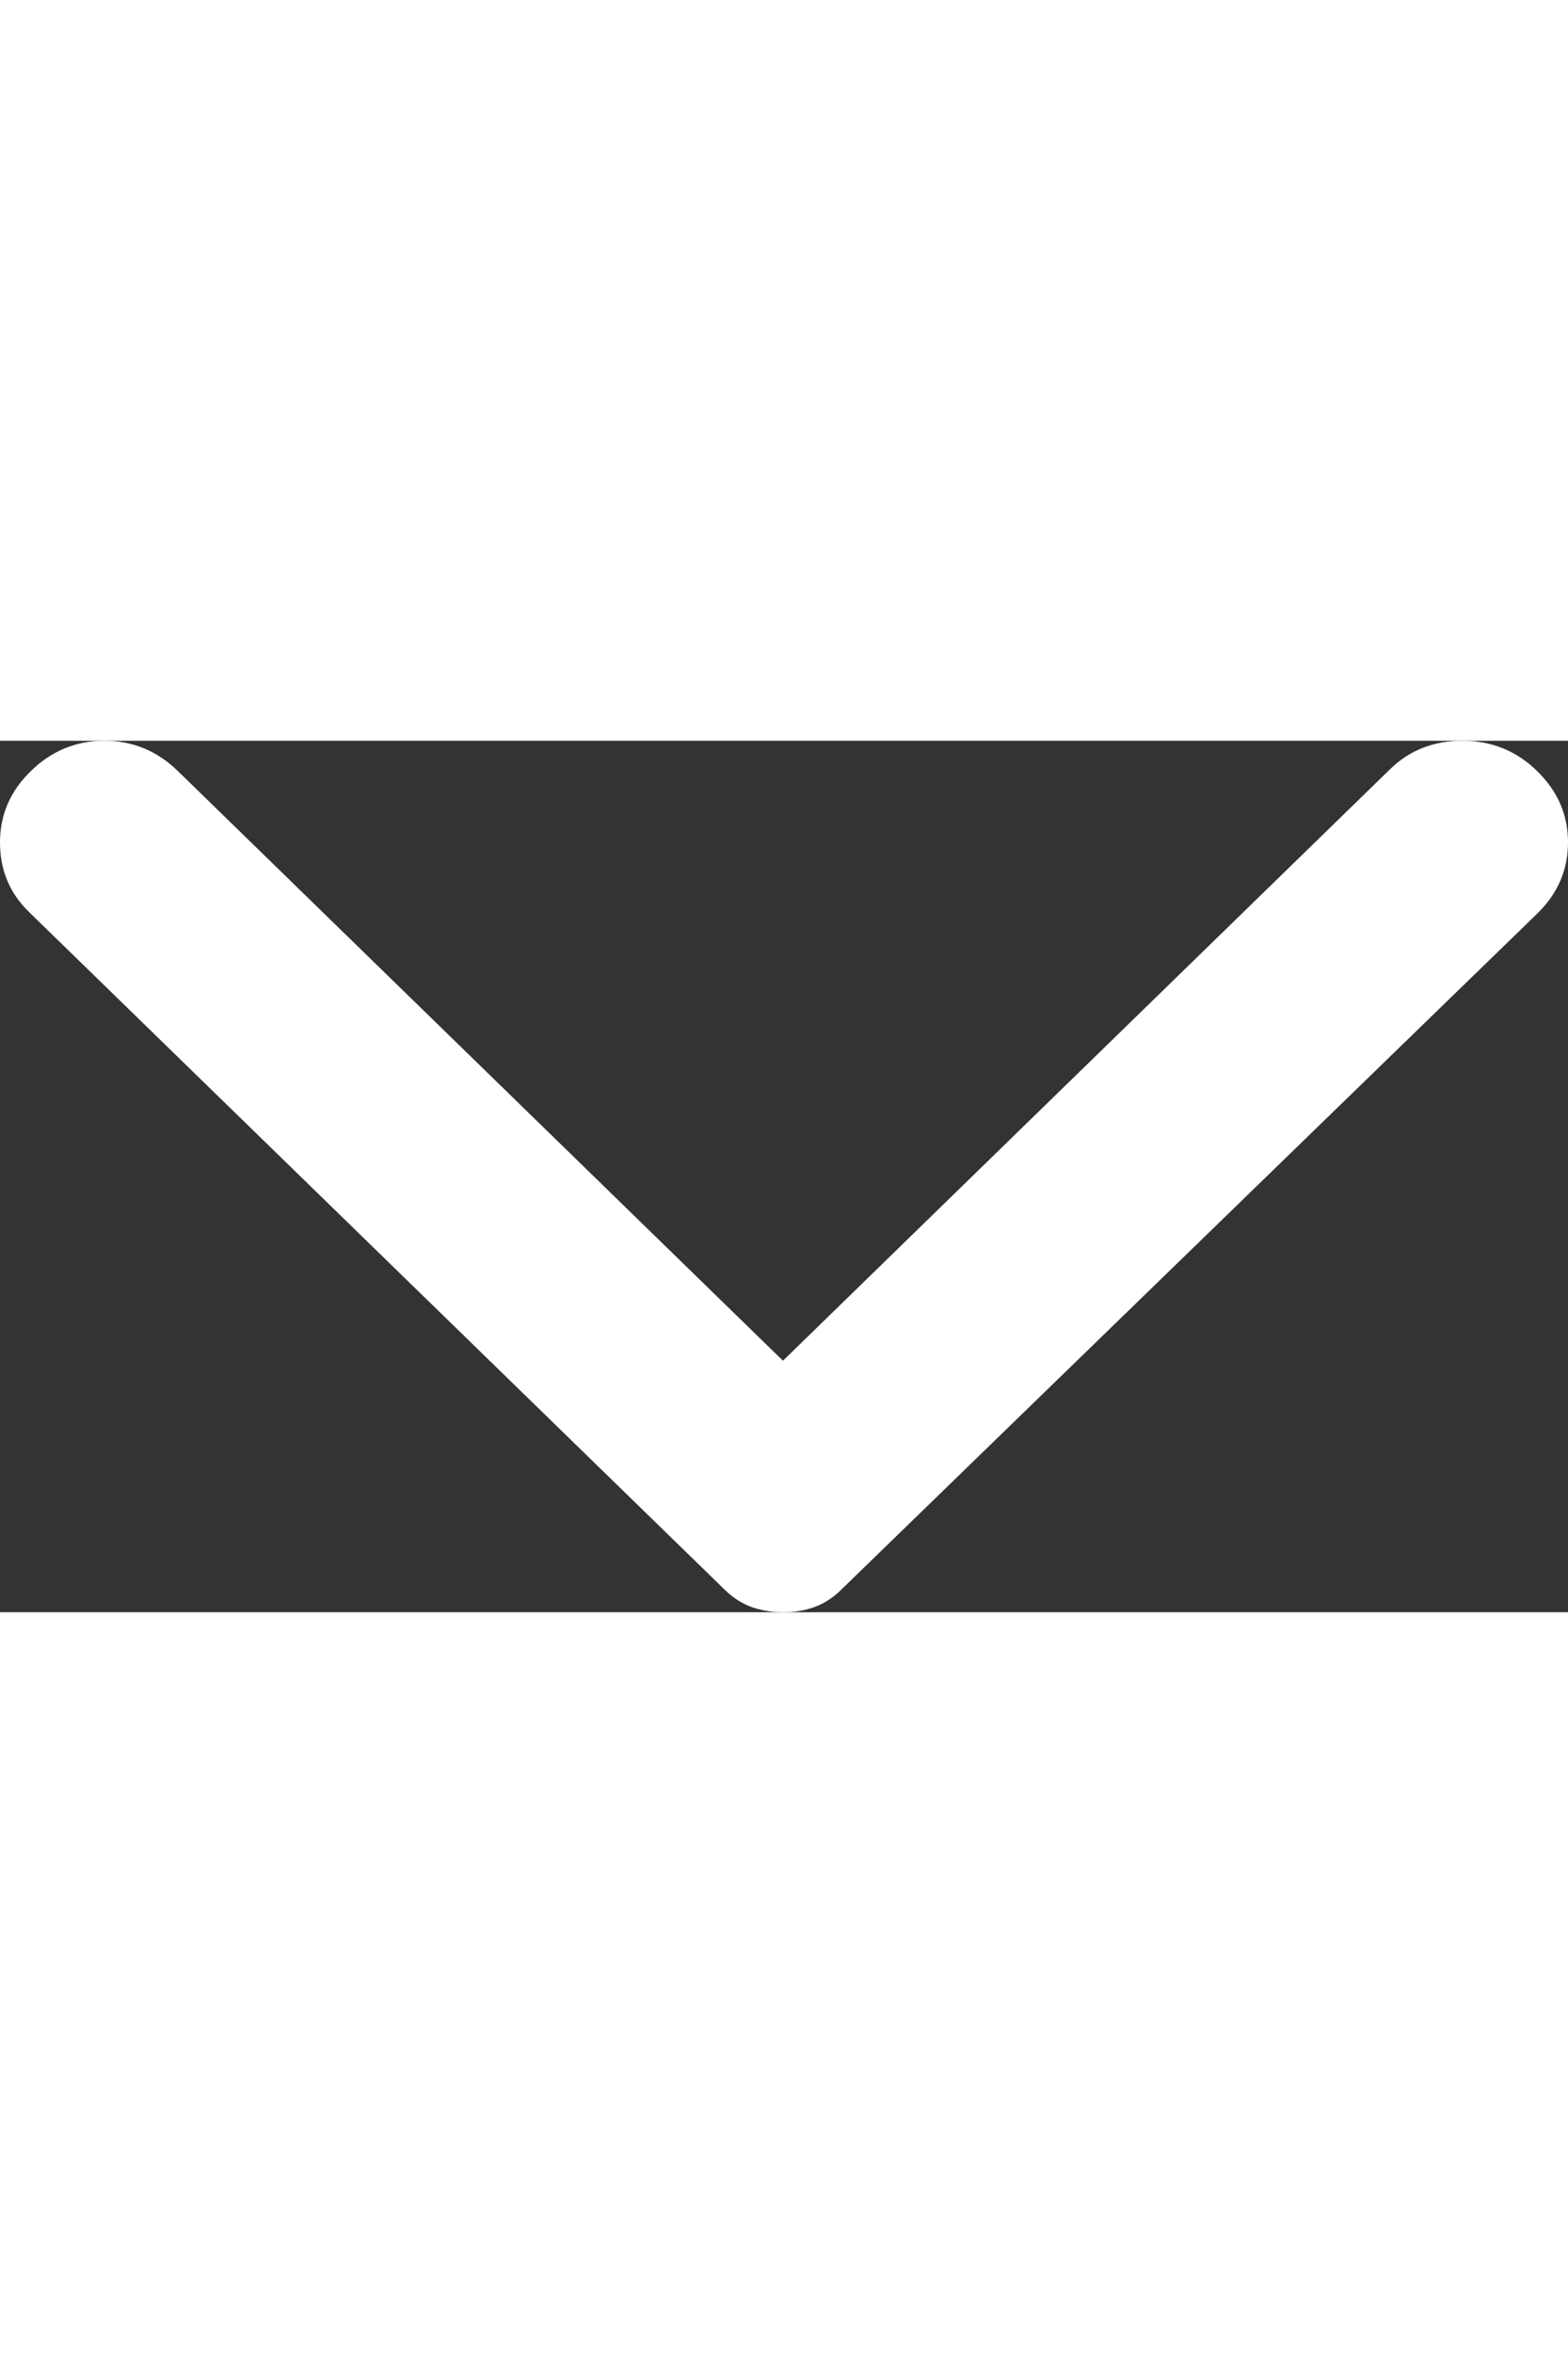 <svg width="10" height="15" viewBox="0 0 9 5" fill="none" xmlns="http://www.w3.org/2000/svg">
<rect x="0" y="0" width="9" height="5" fill="#333333" stroke="none"/>
<path d="M0.178 0.173C0.296 0.058 0.437 -3.74308e-07 0.599 -3.67217e-07C0.761 -3.60127e-07 0.902 0.058 1.02 0.173L4.494 3.557L7.98 0.162C8.091 0.054 8.229 -3.36906e-08 8.395 -2.64342e-08C8.561 -1.91777e-08 8.704 0.058 8.822 0.173C8.941 0.289 9 0.425 9 0.583C9 0.741 8.941 0.878 8.822 0.993L4.826 4.873C4.779 4.919 4.727 4.952 4.672 4.971C4.617 4.991 4.557 5 4.494 5C4.431 5 4.372 4.99 4.316 4.971C4.261 4.951 4.209 4.919 4.162 4.873L0.166 0.982C0.055 0.874 -3.23847e-08 0.741 -2.54798e-08 0.583C-1.85748e-08 0.425 0.059 0.288 0.178 0.173Z" fill="#ffffff"/>
</svg>
